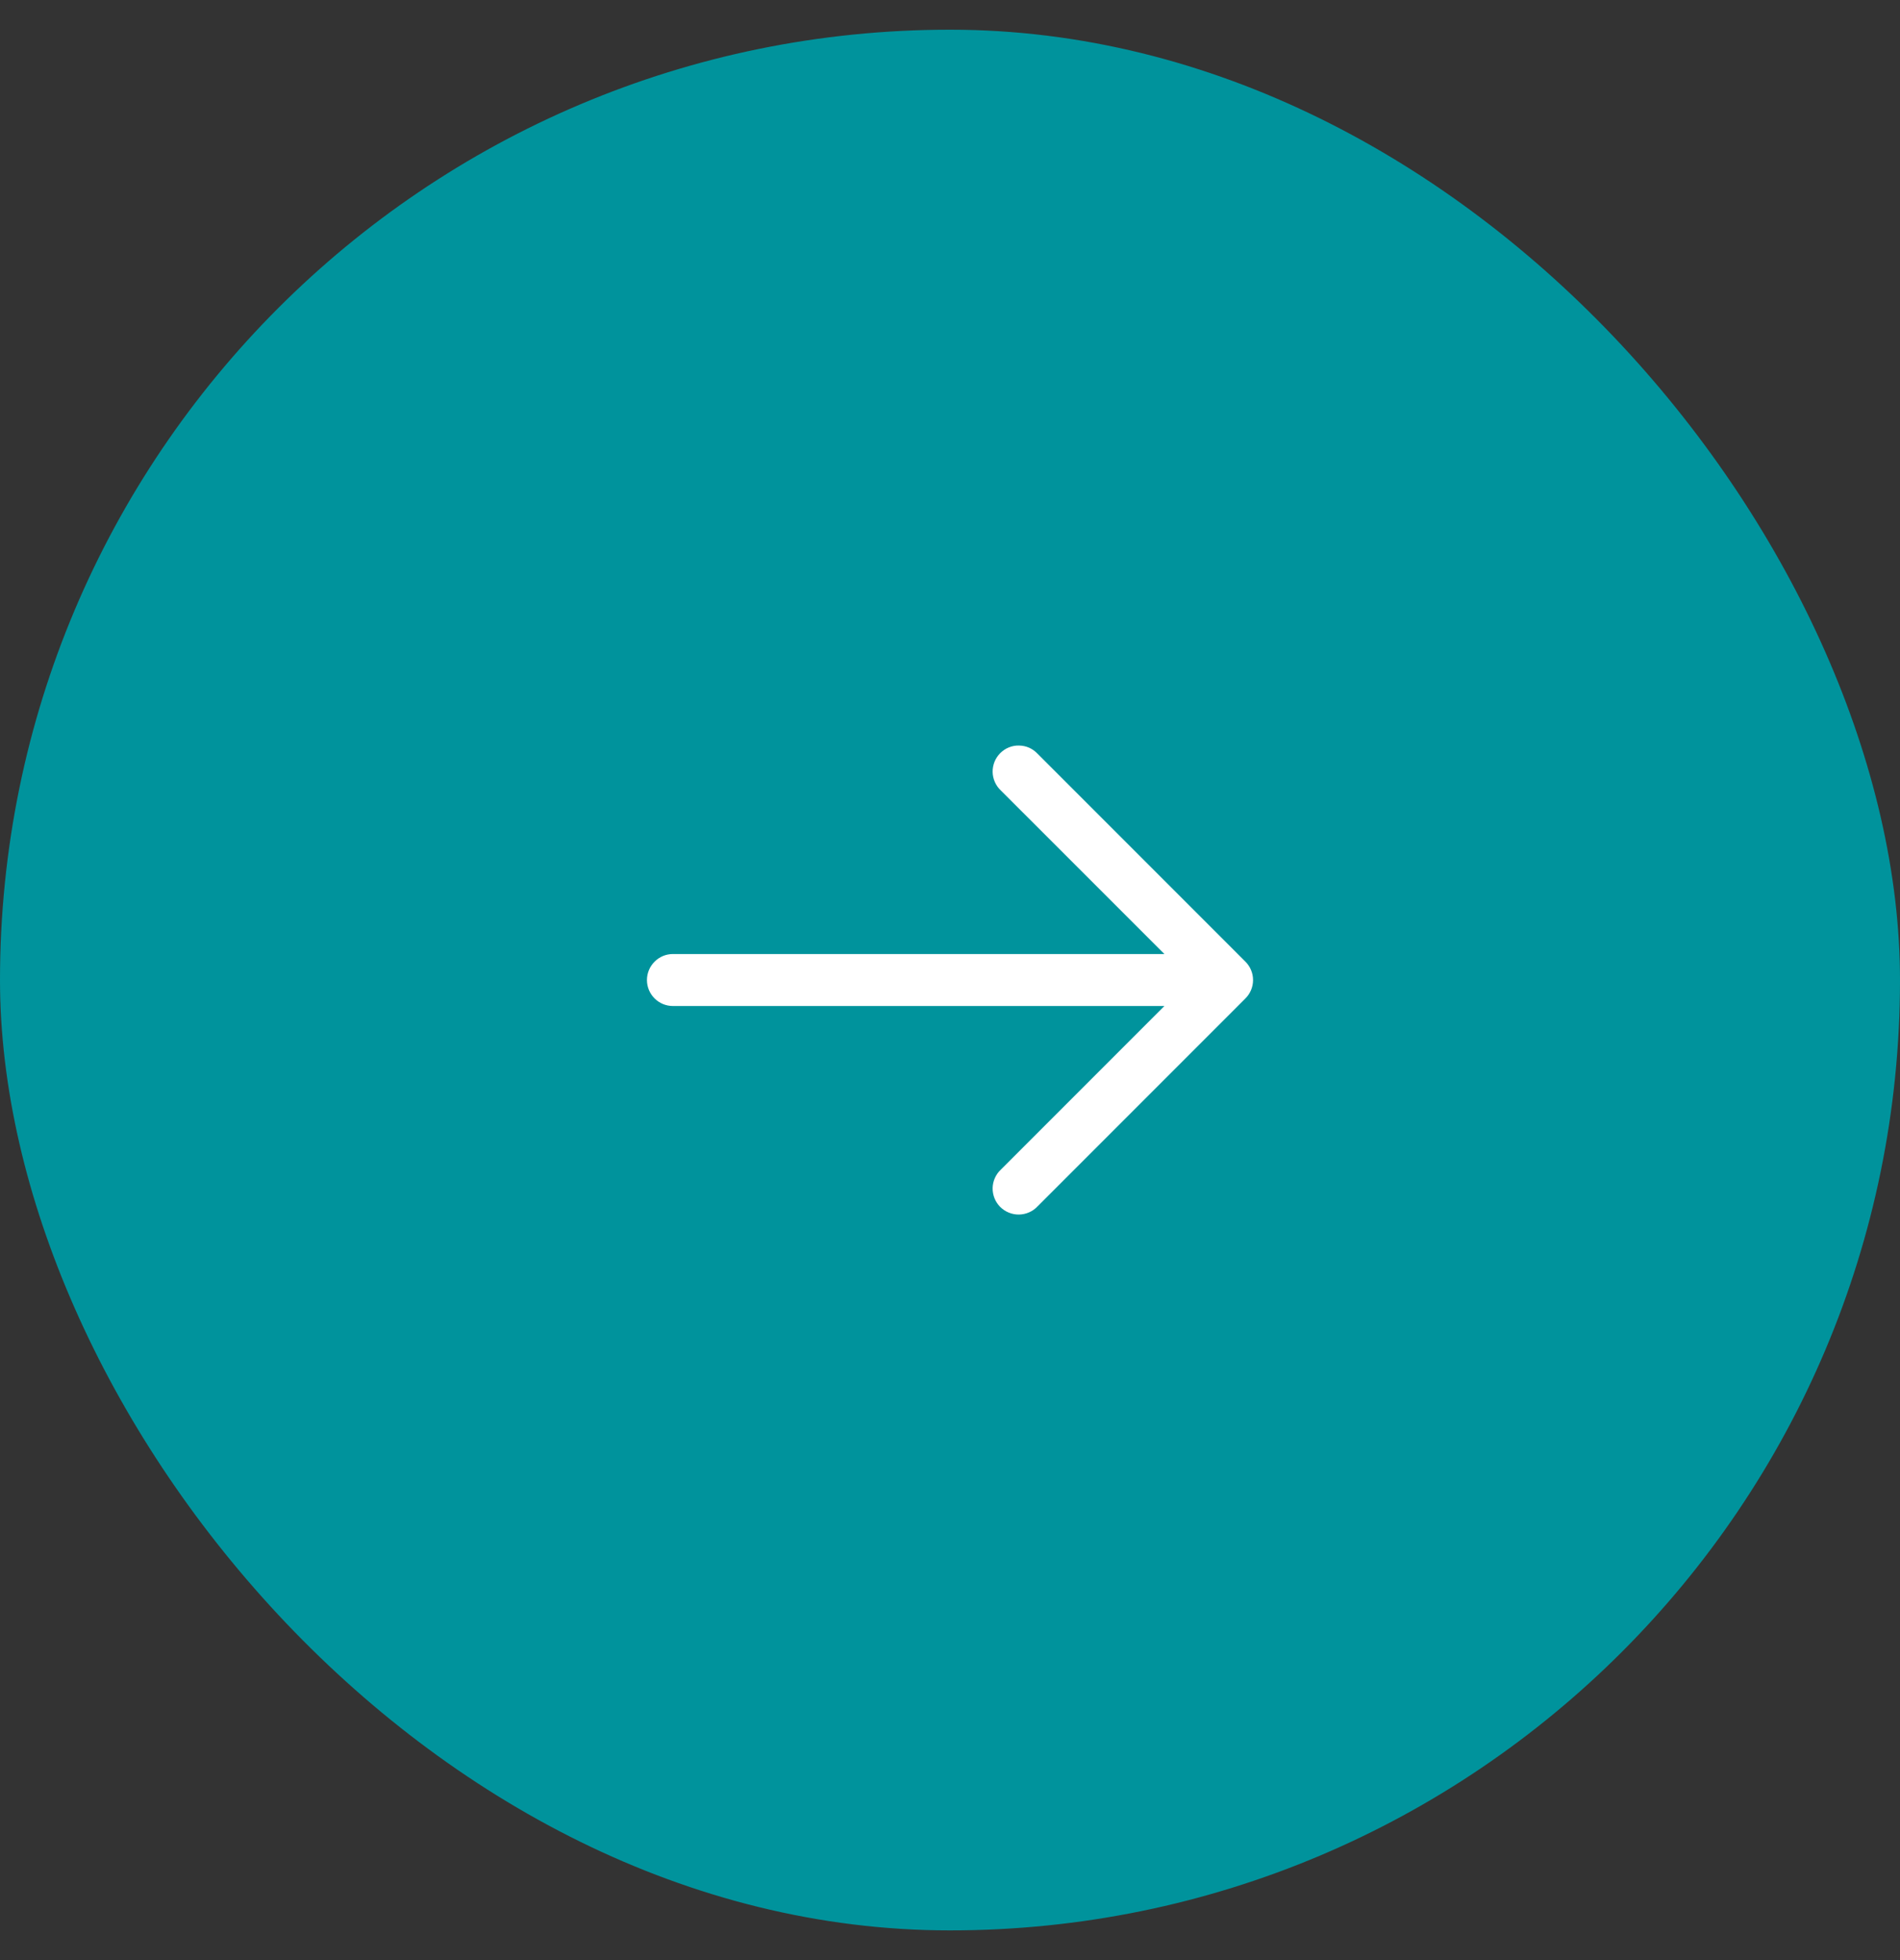 <svg width="32" height="33" viewBox="0 0 32 33" fill="none" xmlns="http://www.w3.org/2000/svg">
<rect x="0" y="0" width="32" height="33" fill="#333333" stroke="none"/>
<rect x="32" y="32.5" width="32" height="32" rx="16" transform="rotate(-180 32 32.5)" fill="#00939C"/>
<path fill-rule="evenodd" clip-rule="evenodd" d="M20.976 16.809C21.058 16.727 21.104 16.616 21.104 16.5C21.104 16.384 21.058 16.273 20.976 16.191L17.476 12.691C17.436 12.648 17.387 12.613 17.334 12.589C17.28 12.565 17.222 12.553 17.163 12.552C17.105 12.55 17.046 12.561 16.992 12.583C16.937 12.605 16.888 12.638 16.846 12.68C16.805 12.721 16.772 12.771 16.75 12.825C16.728 12.88 16.717 12.938 16.718 12.997C16.719 13.055 16.732 13.113 16.756 13.167C16.78 13.221 16.814 13.269 16.857 13.309L19.611 16.062H11.333C11.217 16.062 11.106 16.108 11.024 16.191C10.942 16.273 10.896 16.384 10.896 16.5C10.896 16.616 10.942 16.727 11.024 16.809C11.106 16.891 11.217 16.937 11.333 16.937H19.611L16.857 19.691C16.814 19.731 16.78 19.779 16.756 19.833C16.732 19.886 16.719 19.944 16.718 20.003C16.717 20.062 16.728 20.12 16.75 20.175C16.772 20.229 16.805 20.279 16.846 20.32C16.888 20.362 16.937 20.394 16.992 20.416C17.046 20.438 17.105 20.449 17.163 20.448C17.222 20.447 17.28 20.434 17.334 20.41C17.387 20.387 17.436 20.352 17.476 20.309L20.976 16.809Z" fill="white"/>
</svg>
